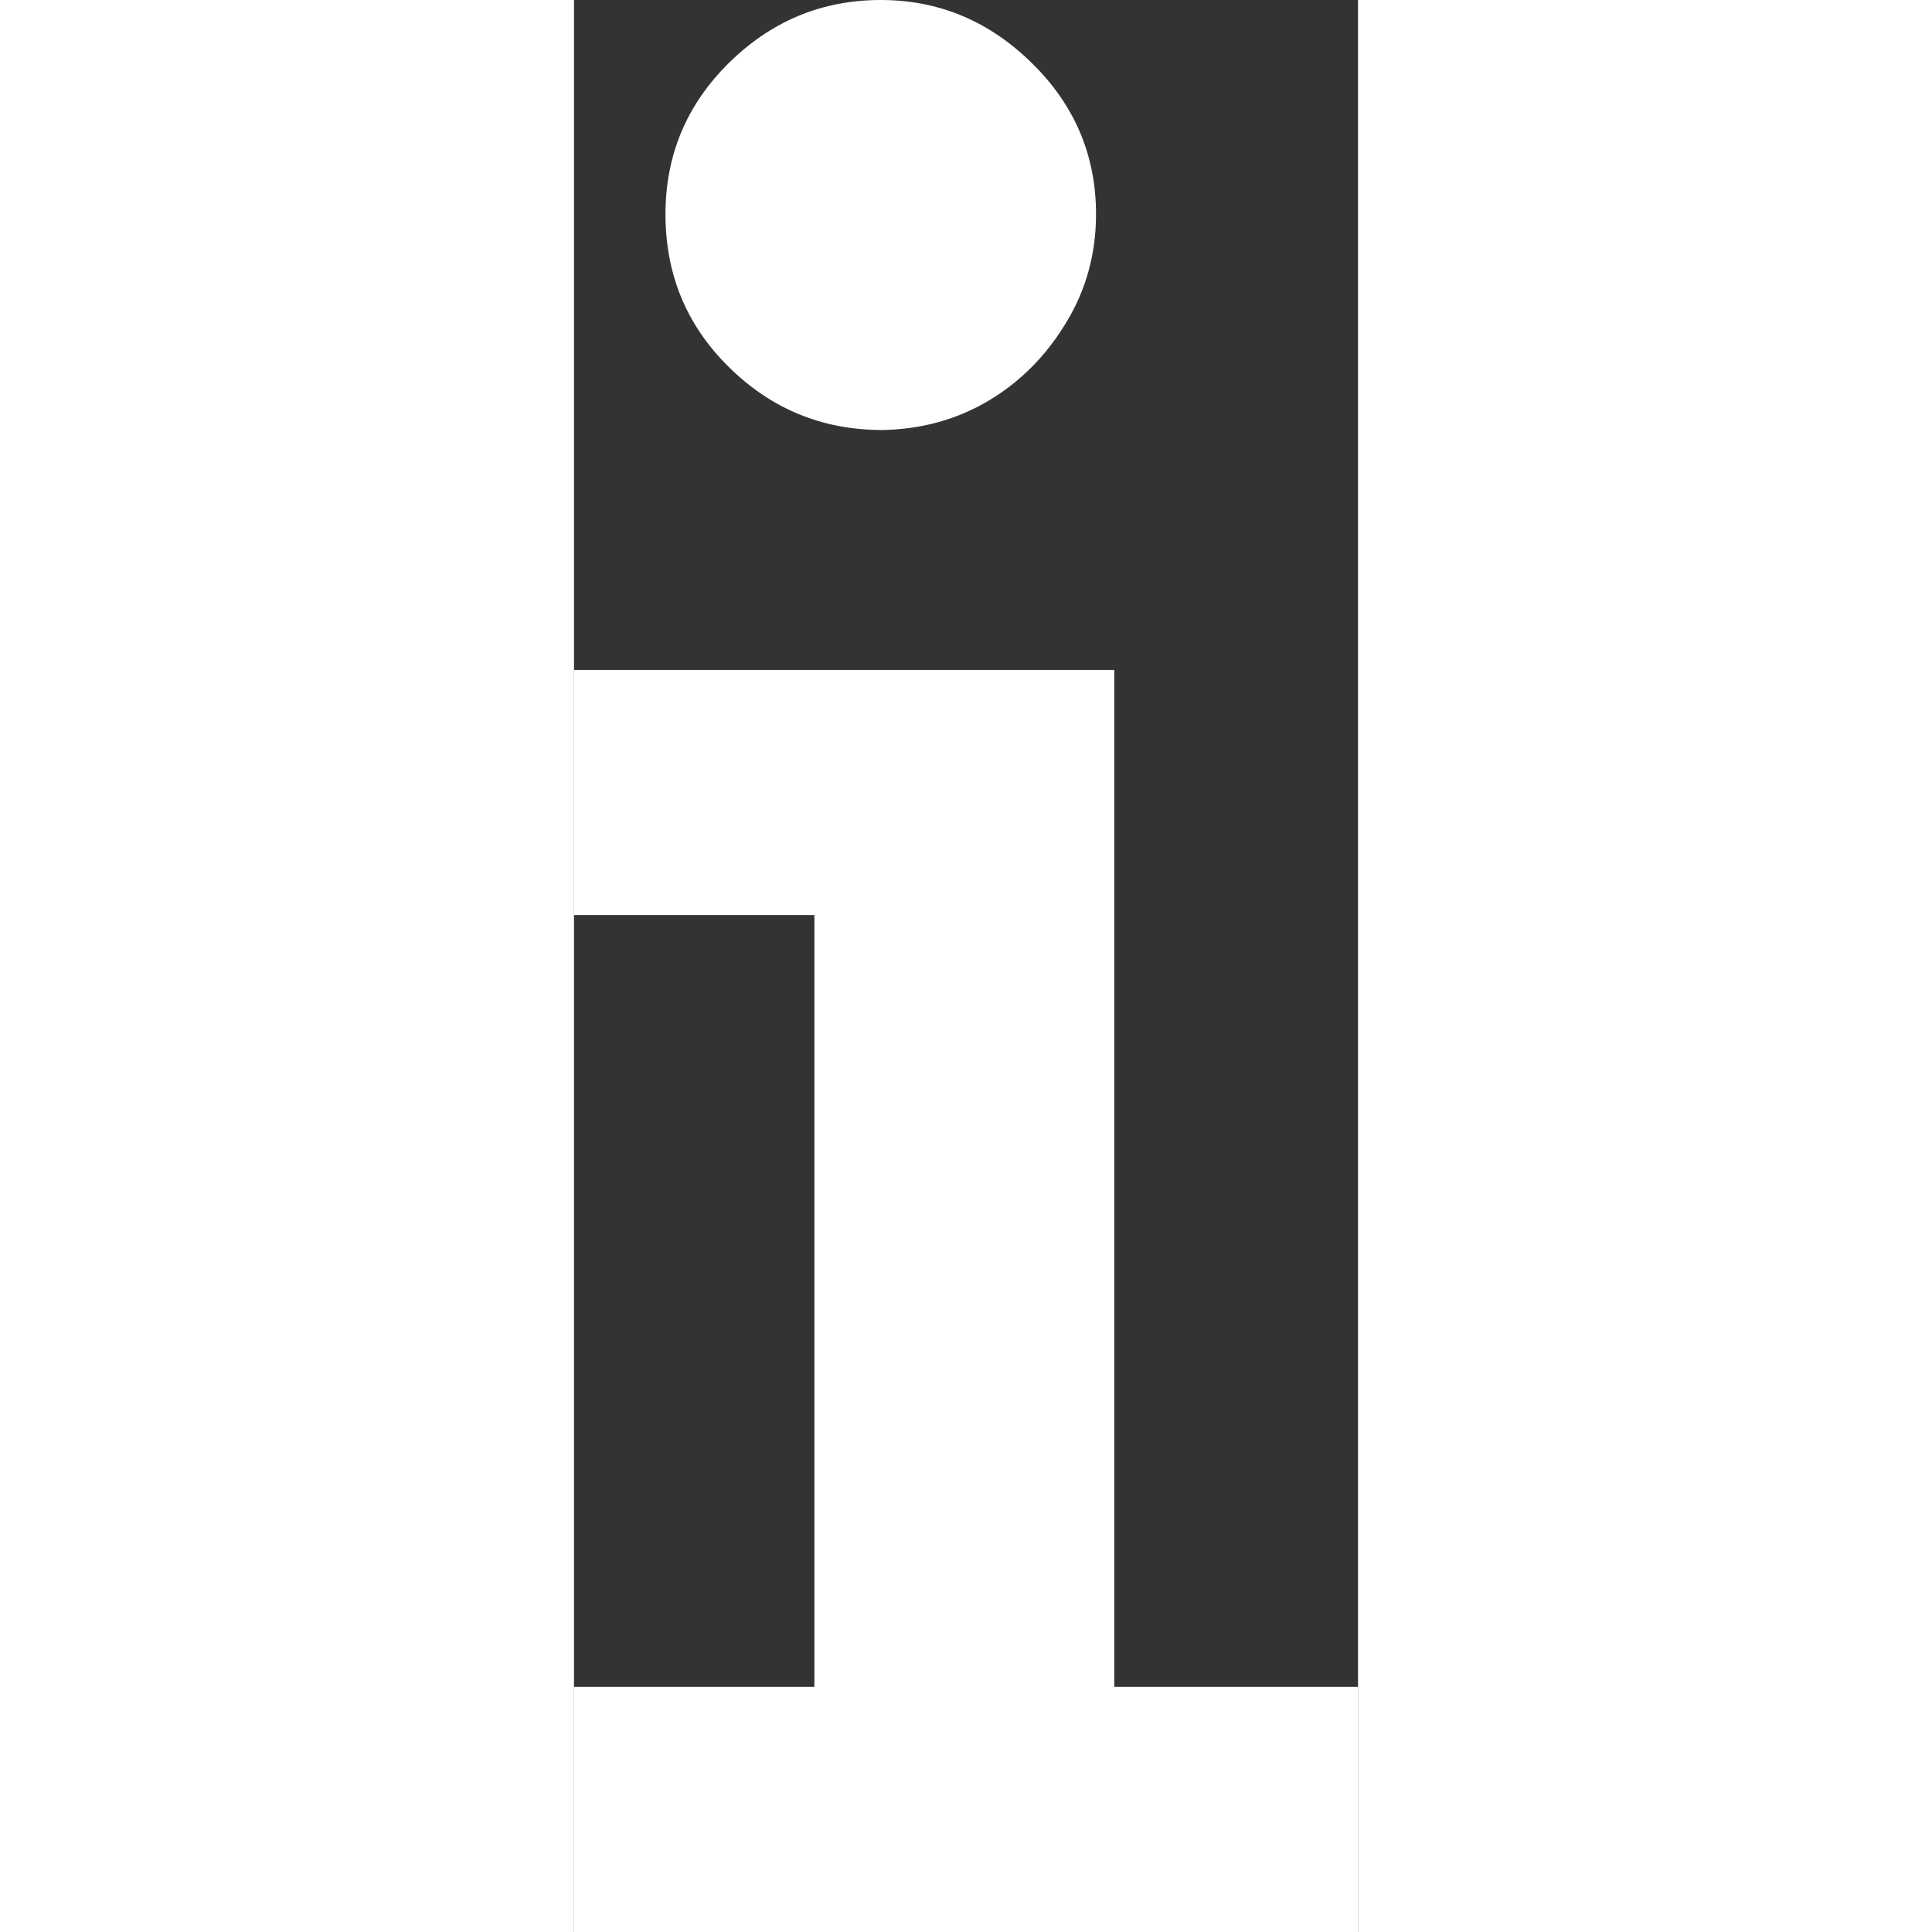 <svg xmlns="http://www.w3.org/2000/svg" width="20px" height="20px" fill="#ffffff" shape-rendering="geometricPrecision" text-rendering="geometricPrecision" image-rendering="optimizeQuality" fill-rule="evenodd" clip-rule="evenodd" viewBox="0 0 208 512.58"><rect x="0" y="0" width="208" height="512.58" fill="#333333" stroke="none"/><path fill-rule="nonzero" d="M143.35 447.55H208v65.03H0v-65.03h63.78V242.78H0v-65.03h143.35v269.8zM81.39 114.09c-15.68-.11-29.09-5.62-40.36-16.76-11.26-11.11-16.76-24.65-16.76-40.48 0-15.55 5.5-28.95 16.76-40.09C52.3 5.63 65.71 0 81.39 0c15.42 0 28.82 5.63 40.1 16.76C132.88 27.9 138.5 41.3 138.5 56.85c0 10.46-2.67 20.12-7.9 28.69-5.23 8.71-12.08 15.7-20.64 20.79-8.59 5.09-18.12 7.65-28.57 7.76z"/></svg>